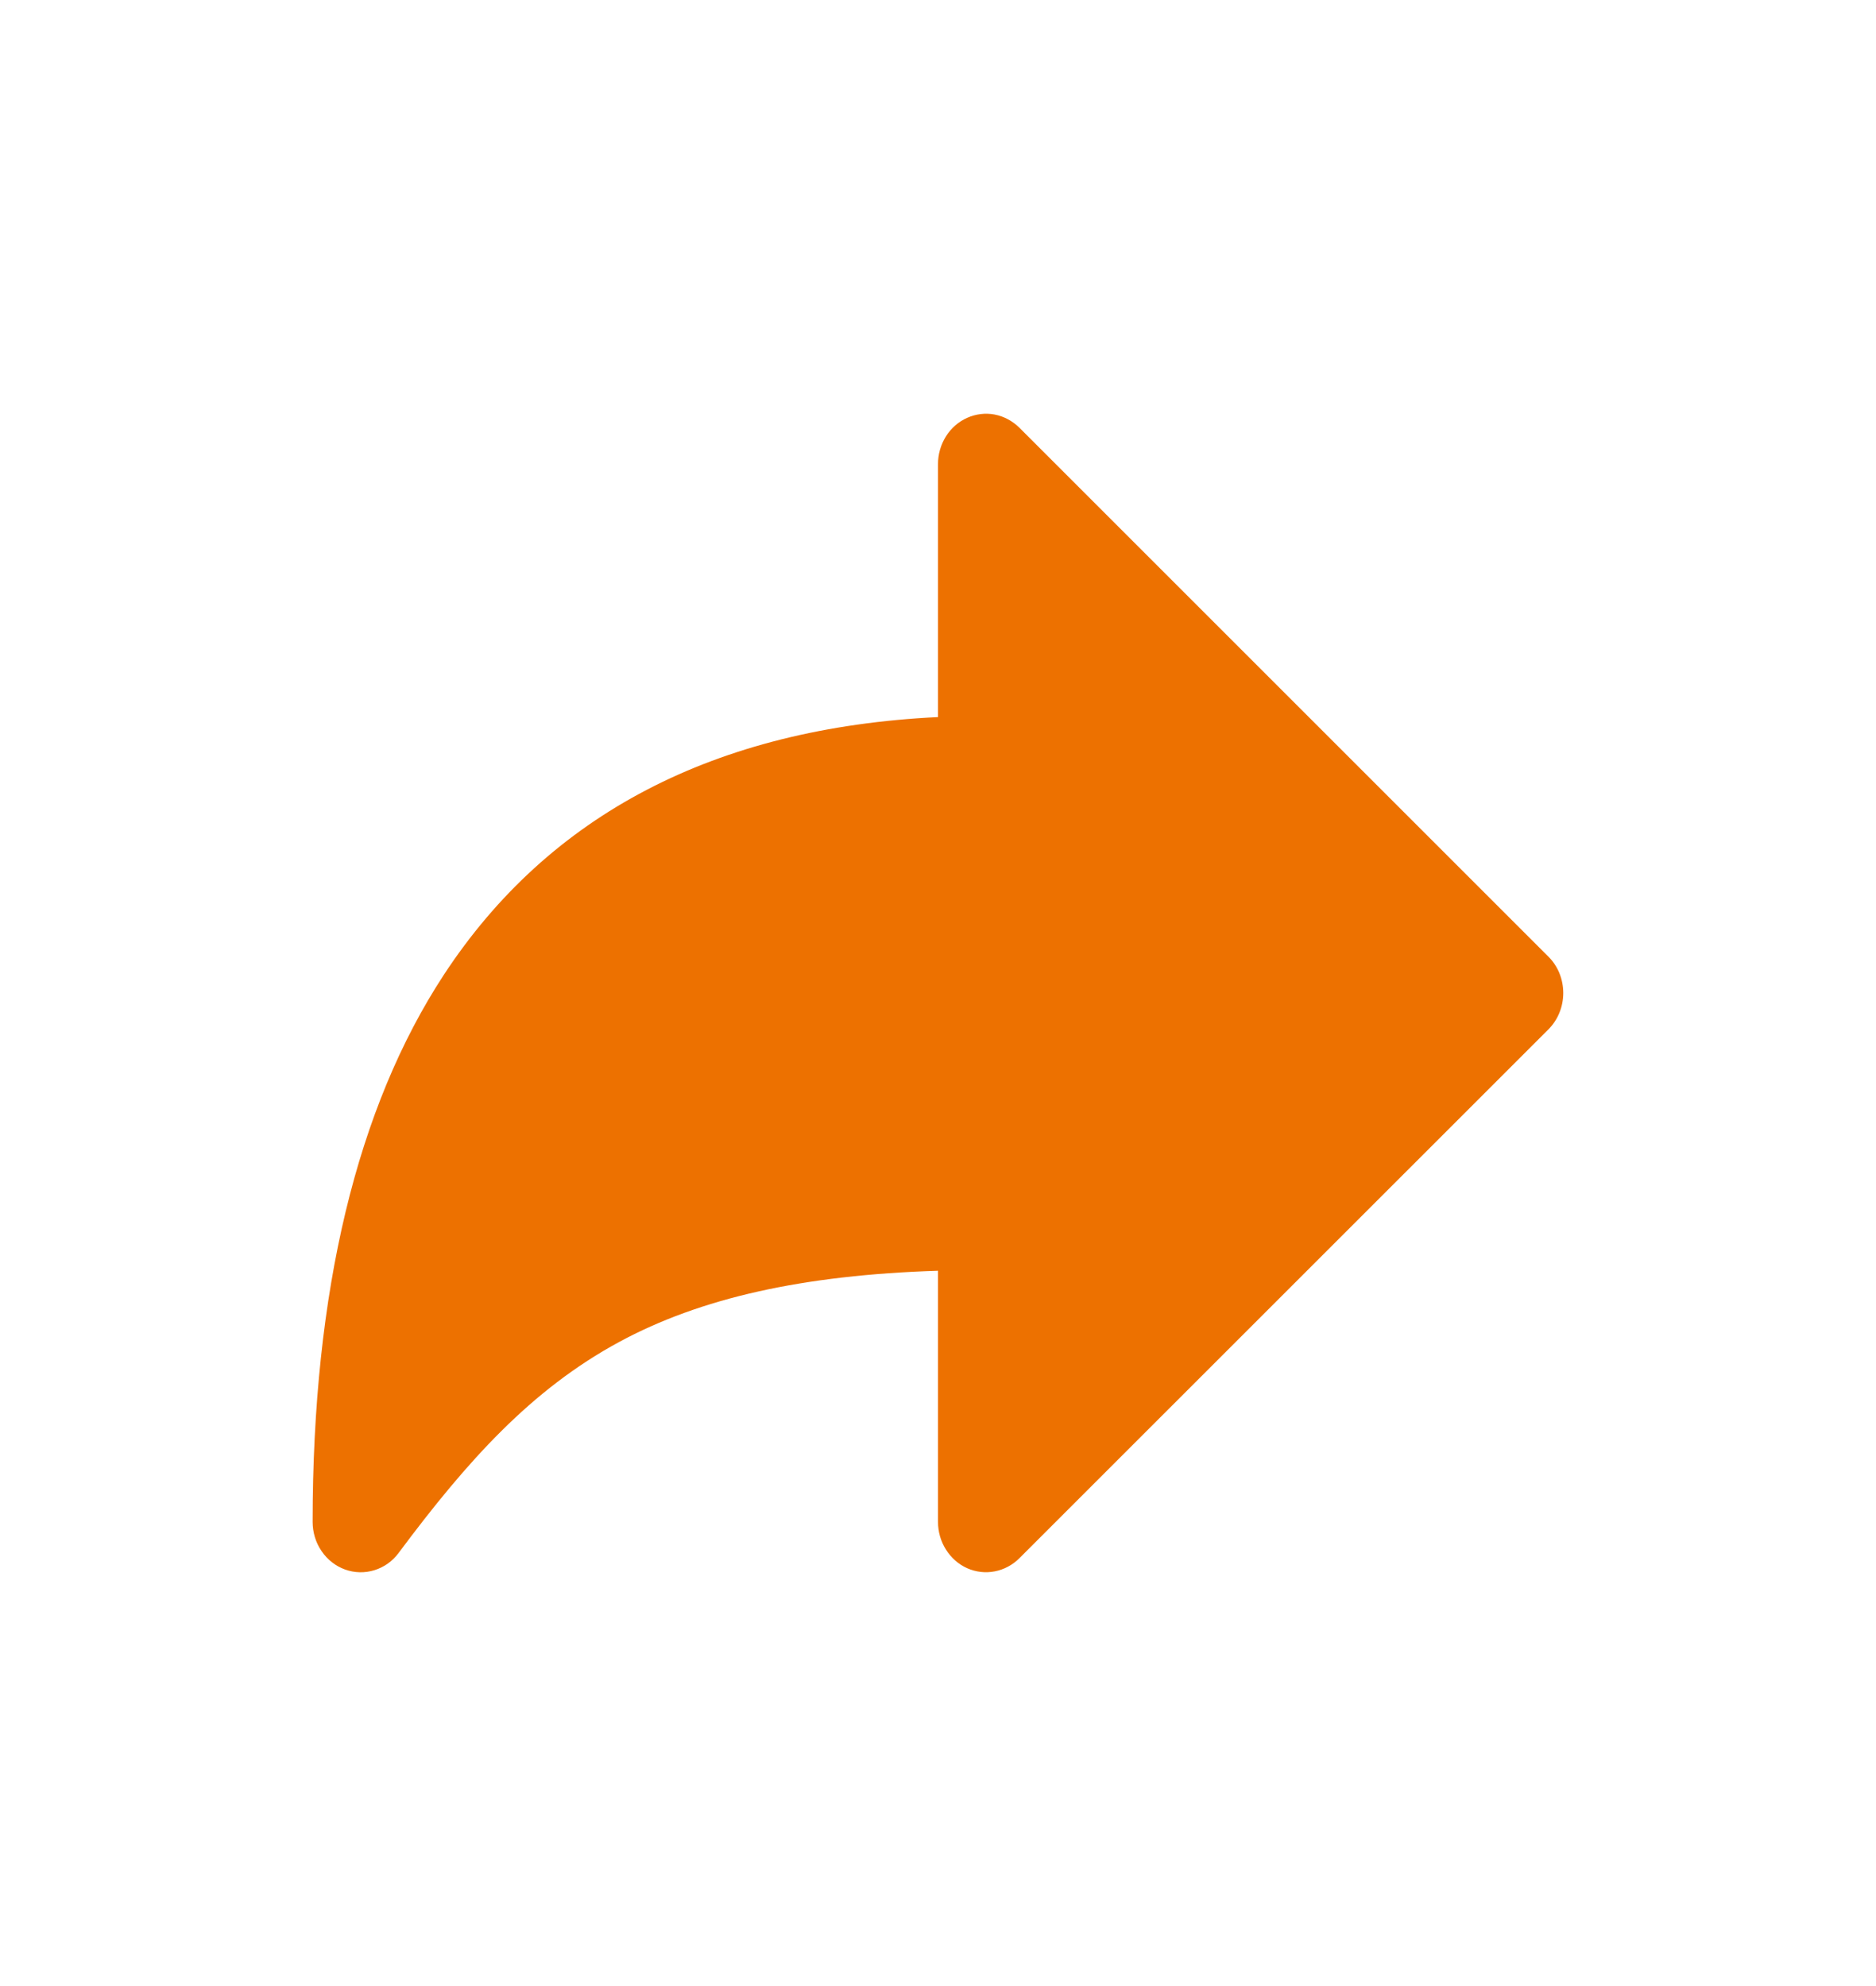 <svg width="17" height="18" viewBox="0 0 17 18" fill="none" xmlns="http://www.w3.org/2000/svg">
<g id="05.&#231;&#159;&#162;&#229;&#141;&#176;/&#227;&#130;&#183;&#227;&#131;&#167;&#227;&#131;&#188;&#227;&#131;&#136;&#227;&#130;&#171;&#227;&#131;&#131;&#227;&#131;&#136;">
<path id="Vector" d="M3.127 14.225C3.041 14.194 2.967 14.136 2.914 14.058C2.861 13.981 2.833 13.888 2.833 13.793C2.833 11.707 3.233 10.04 4.022 8.835C4.976 7.38 6.48 6.597 8.5 6.499V4.206C8.5 4.117 8.525 4.03 8.572 3.955C8.619 3.88 8.686 3.822 8.764 3.787C8.843 3.752 8.929 3.741 9.013 3.757C9.097 3.773 9.175 3.815 9.237 3.876L14.031 8.67C14.074 8.712 14.108 8.764 14.131 8.82C14.154 8.877 14.166 8.938 14.166 9C14.166 9.062 14.154 9.123 14.131 9.179C14.108 9.236 14.074 9.287 14.031 9.33L9.237 14.123C9.175 14.185 9.097 14.226 9.013 14.242C8.929 14.258 8.843 14.248 8.764 14.213C8.686 14.178 8.619 14.119 8.572 14.044C8.525 13.97 8.5 13.883 8.5 13.793V11.517C7.274 11.556 6.347 11.764 5.61 12.163C4.813 12.595 4.235 13.239 3.612 14.075C3.557 14.15 3.48 14.204 3.393 14.231C3.306 14.258 3.213 14.256 3.127 14.225Z" fill="#ED7100"/>
</g>
</svg>
